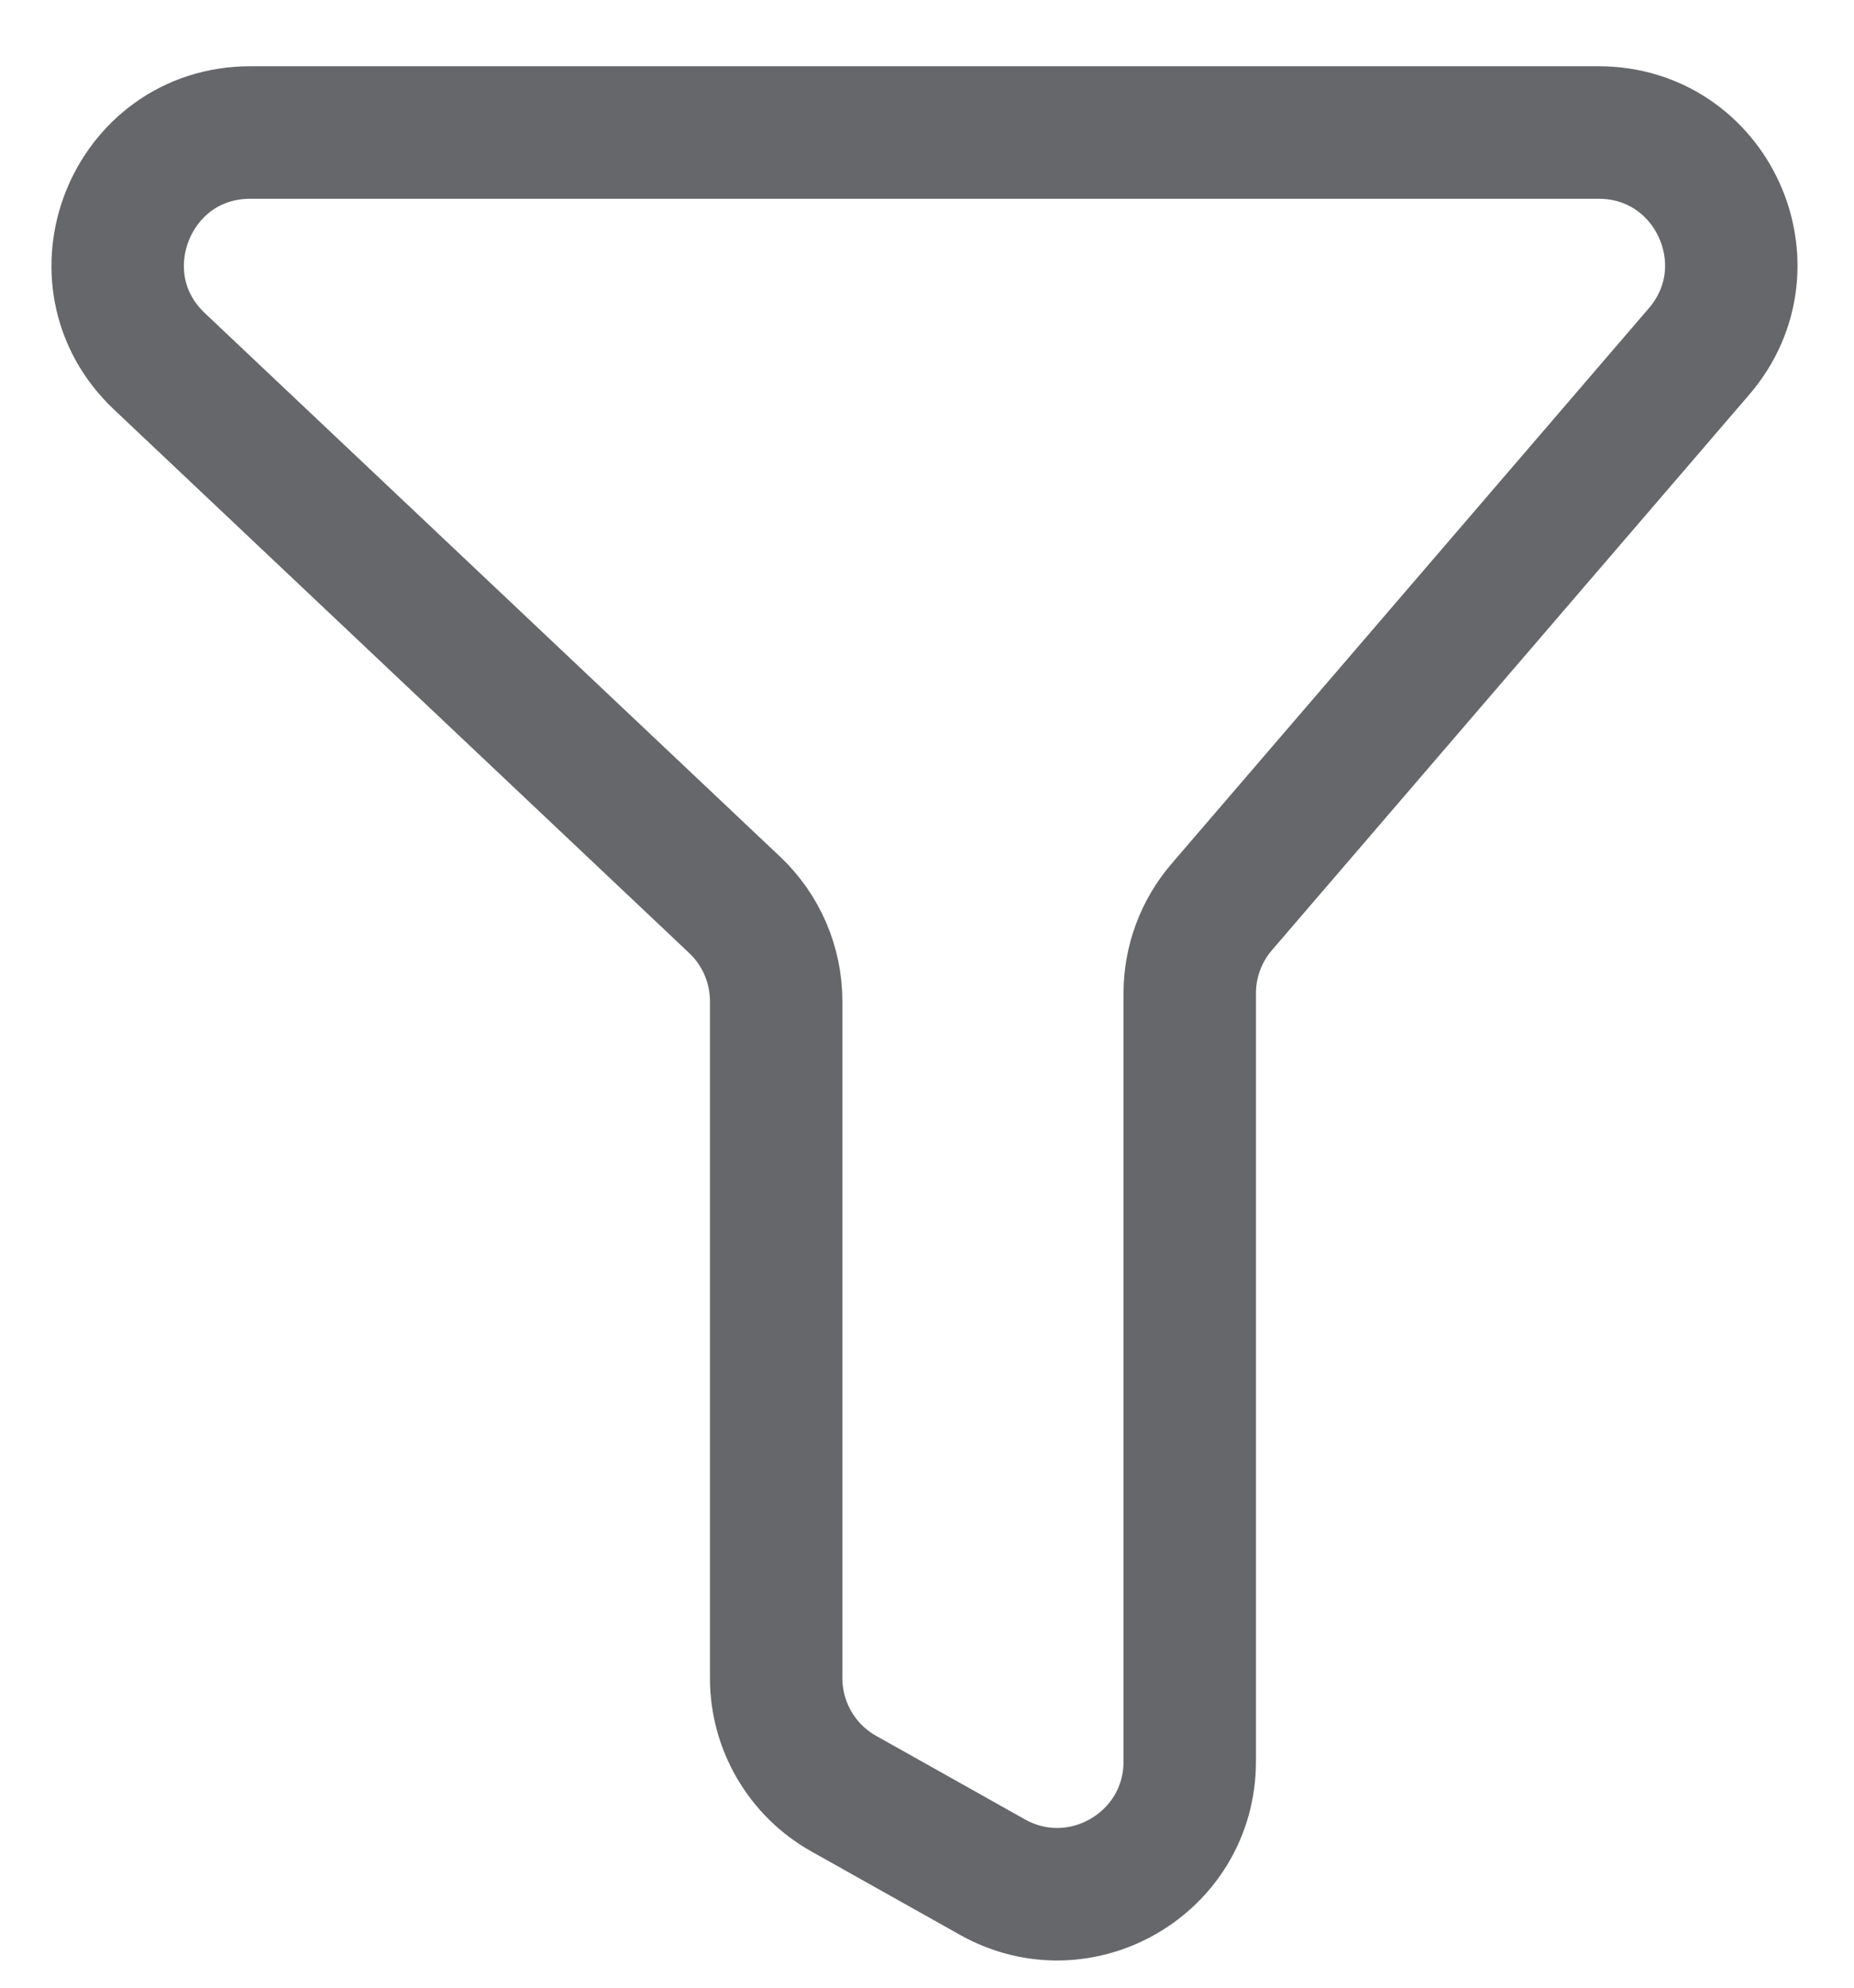<svg width="14" height="15" viewBox="0 0 14 15" fill="none" xmlns="http://www.w3.org/2000/svg">
<path opacity="0.7" fill-rule="evenodd" clip-rule="evenodd" d="M1.89 1C0.986 1 0.546 2.106 1.204 2.727L5.548 6.829C5.748 7.018 5.861 7.281 5.861 7.556V12.664C5.861 13.026 6.057 13.36 6.372 13.536L7.495 14.166C8.162 14.539 8.984 14.057 8.984 13.293V7.496C8.984 7.257 9.07 7.025 9.226 6.844L12.83 2.652C13.387 2.004 12.927 1 12.072 1H1.89Z" stroke="#24272C"/>
</svg>
